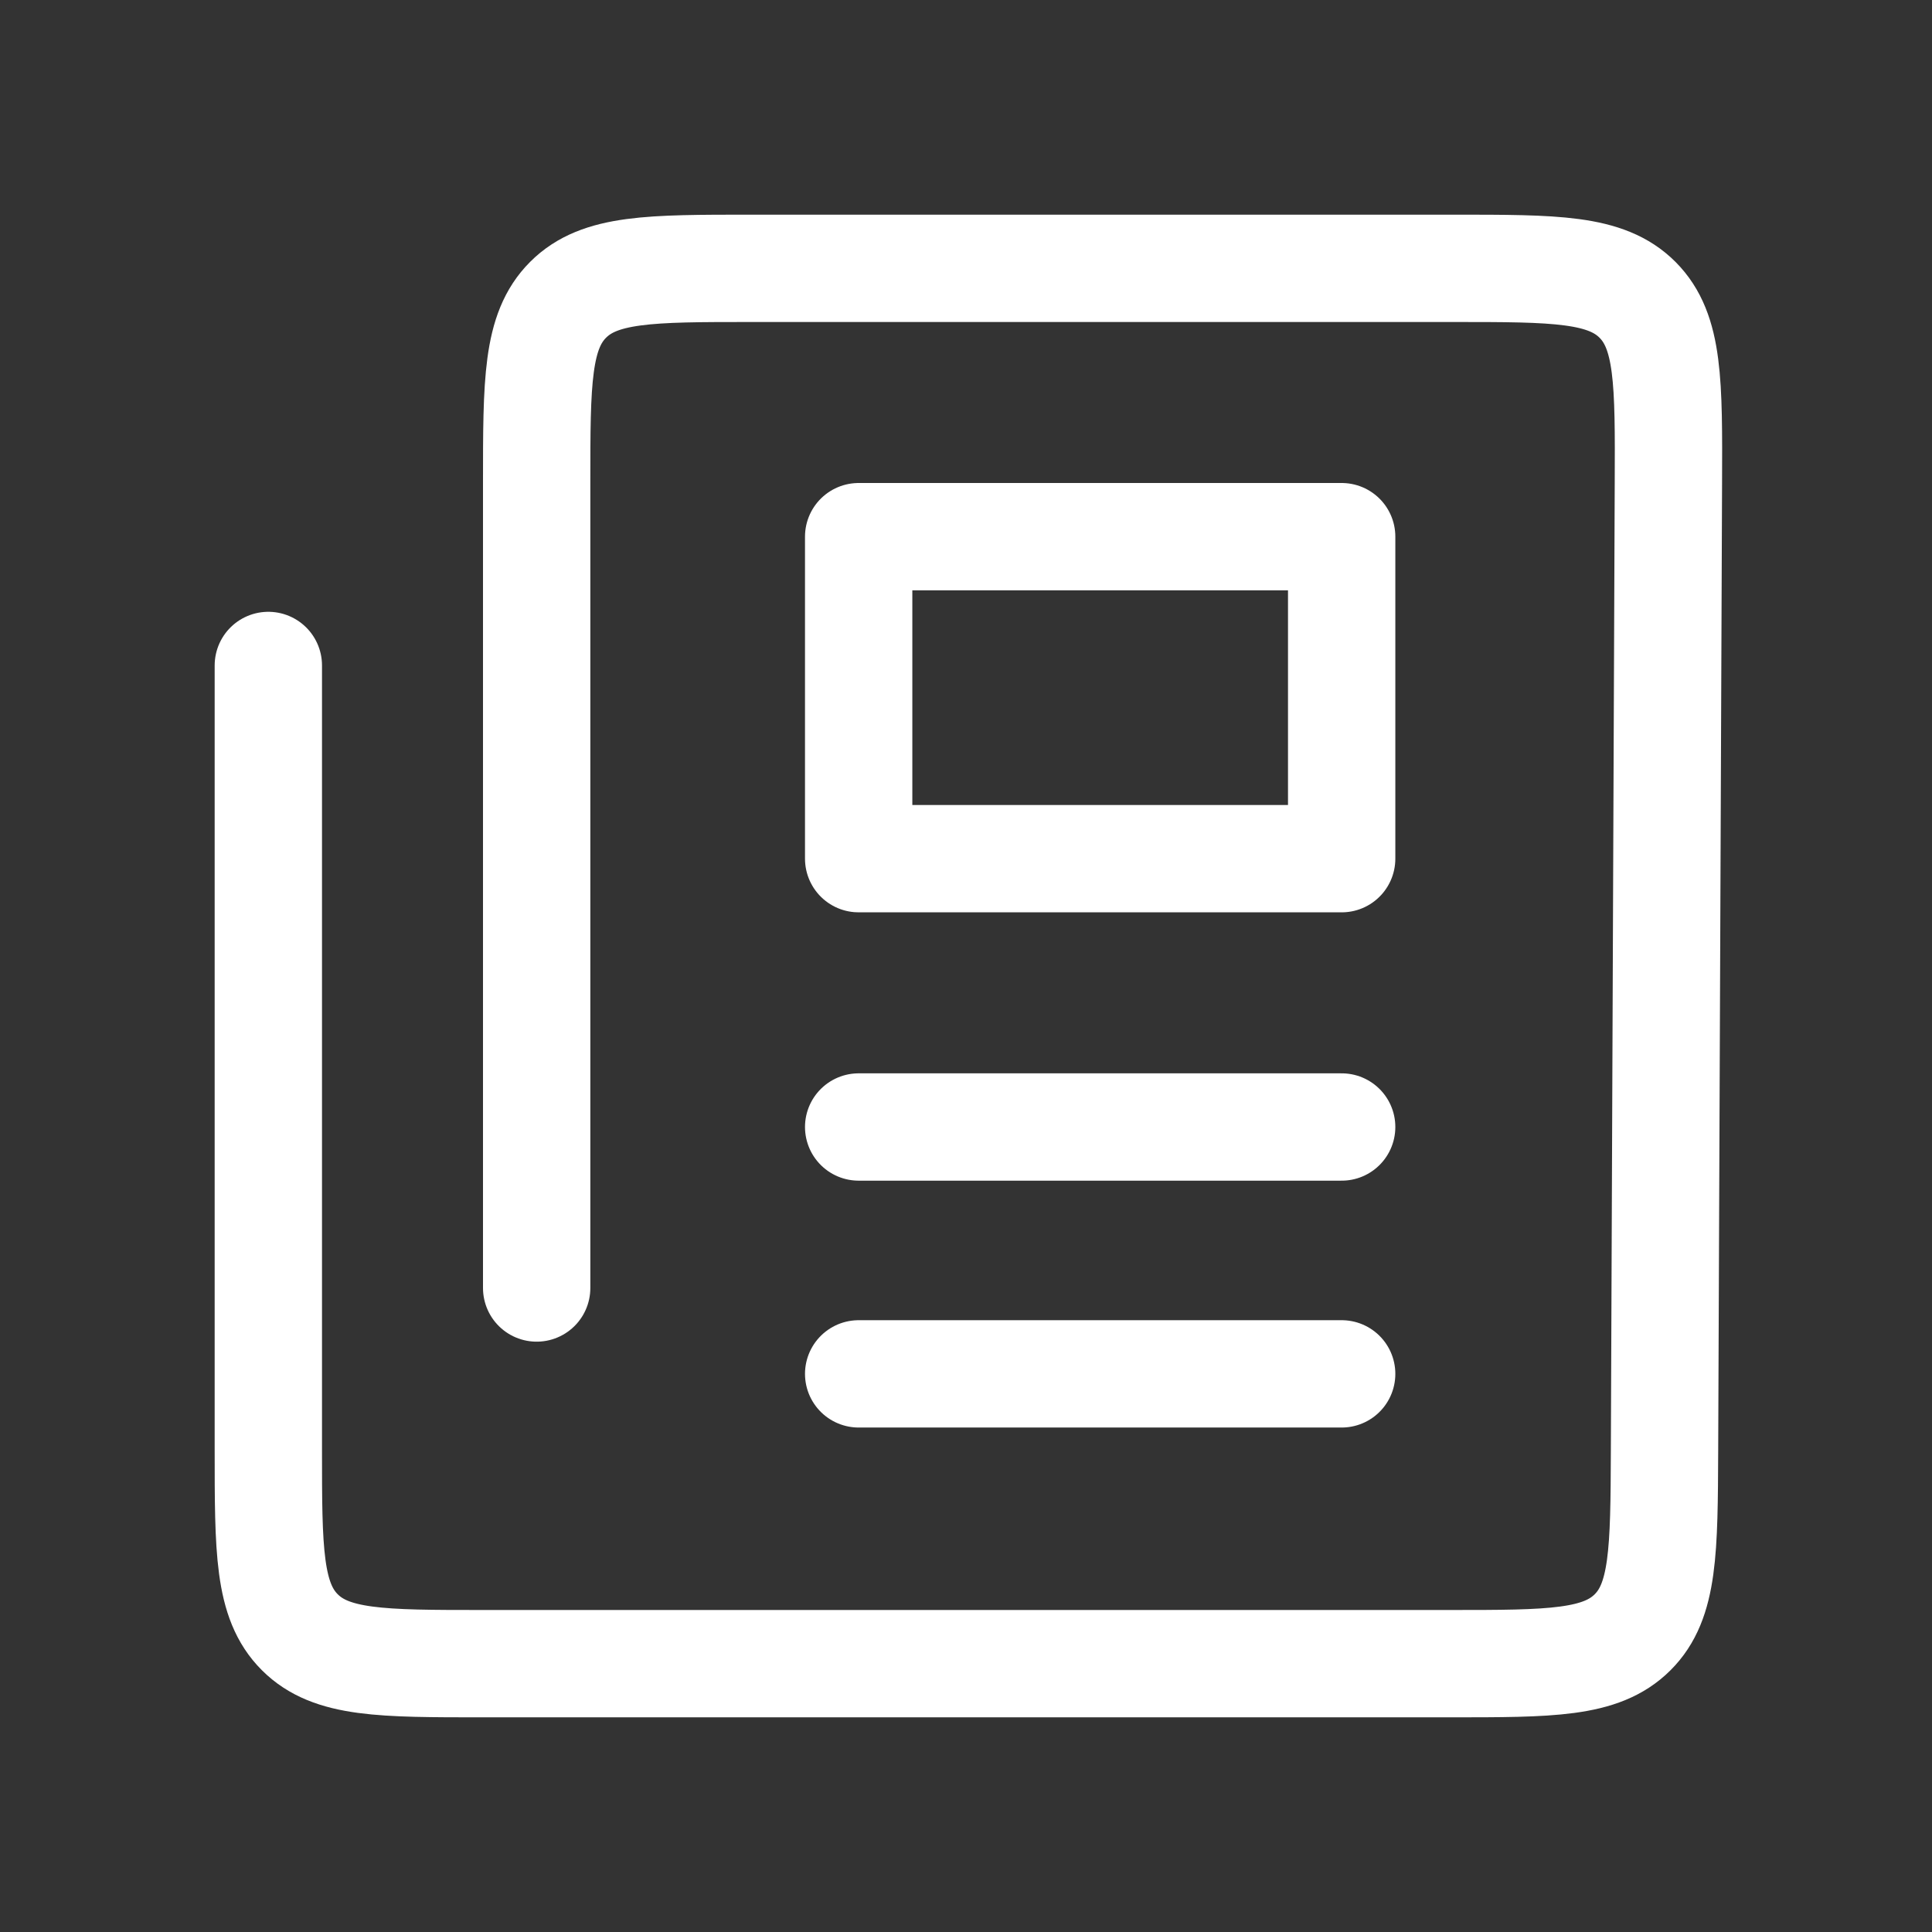 <svg width="18" height="18" fill="none" xmlns="http://www.w3.org/2000/svg"><rect width="100%" height="100%" fill="#333333" stroke="none"/><path d="M5 12V4.5c0-.943 0-1.414.293-1.707C5.586 2.5 6.057 2.5 7 2.5h6.544c.947 0 1.42 0 1.713.294.293.295.291.768.287 1.714l-.036 9c-.004.94-.006 1.41-.298 1.7-.293.292-.763.292-1.702.292H4.5c-.943 0-1.414 0-1.707-.293-.293-.293-.293-.764-.293-1.707V6.2" stroke="#fff" stroke-linecap="round"/><path d="M8 5h4.5v3H8V5z" stroke="#fff" stroke-linecap="round" stroke-linejoin="round"/><path d="M12.5 12.8H8m0-2.3h4.5" stroke="#fff" stroke-linecap="round"/></svg>
